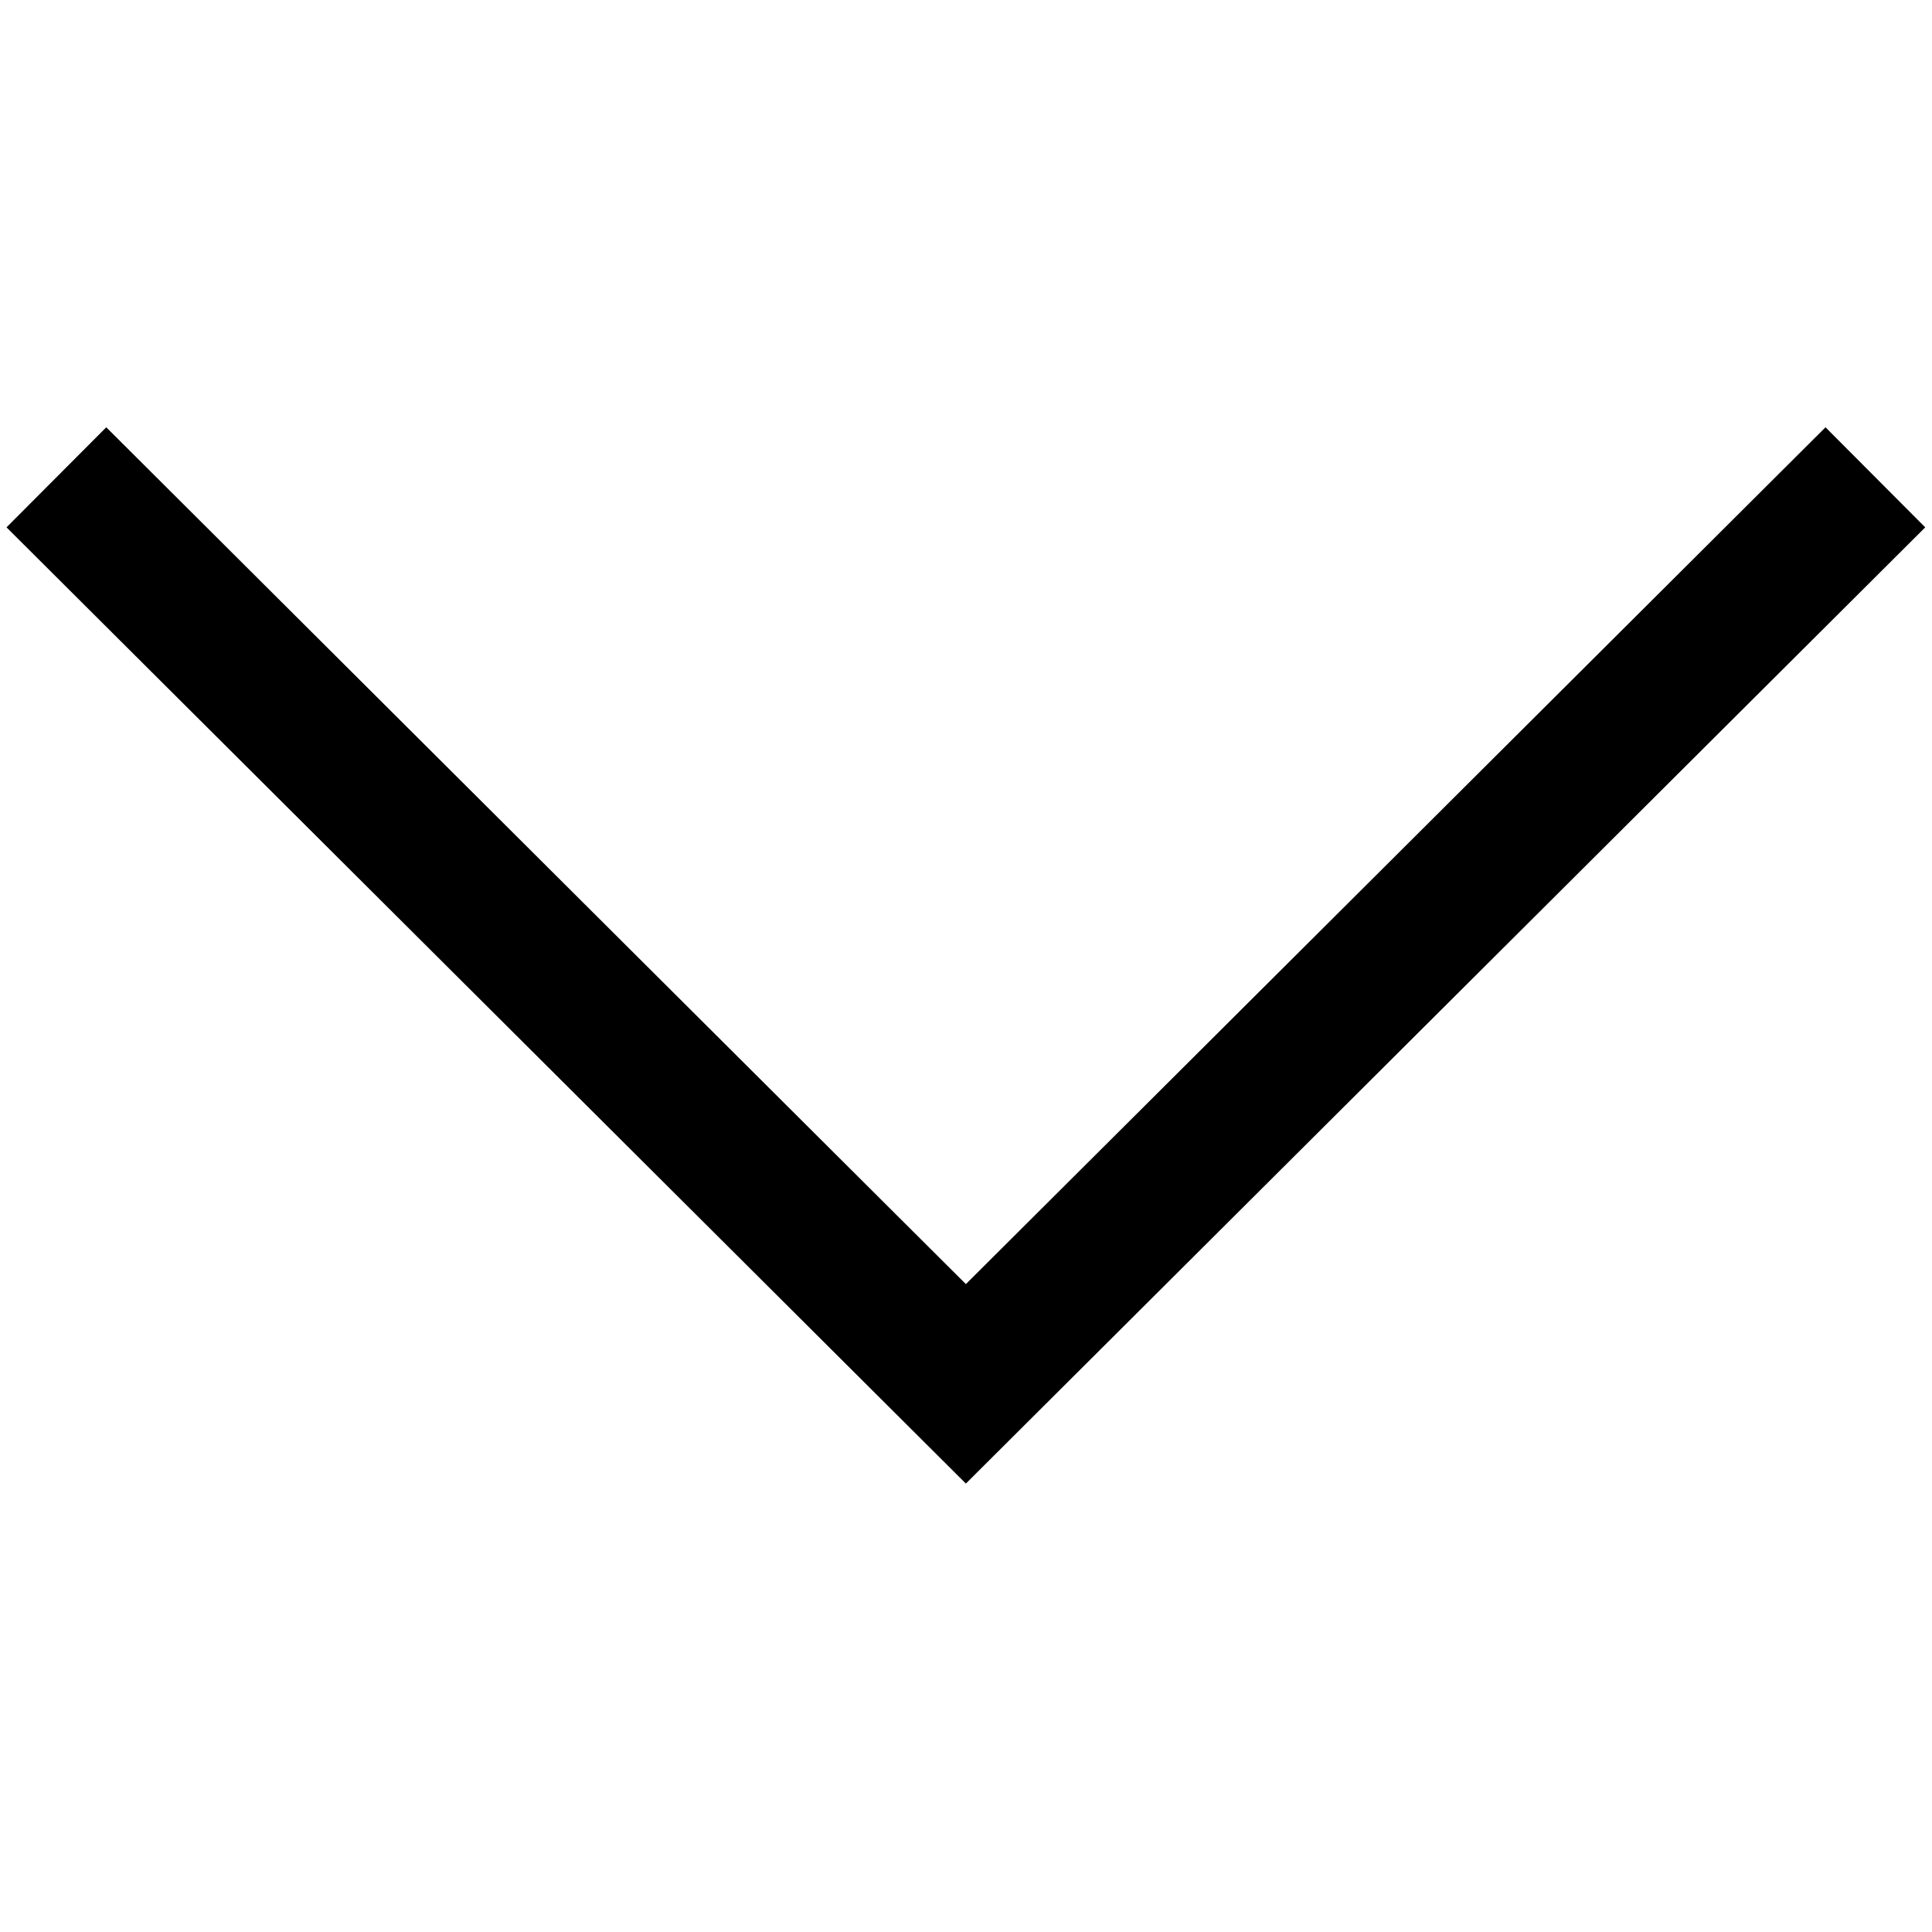 <?xml version="1.0" encoding="UTF-8" standalone="no"?>
<!-- Generator: Adobe Illustrator 19.0.0, SVG Export Plug-In . SVG Version: 6.00 Build 0)  -->

<svg
   xmlns:dc="http://purl.org/dc/elements/1.1/"
   xmlns:cc="http://creativecommons.org/ns#"
   xmlns:rdf="http://www.w3.org/1999/02/22-rdf-syntax-ns#"
   xmlns:svg="http://www.w3.org/2000/svg"
   xmlns="http://www.w3.org/2000/svg"
   xmlns:sodipodi="http://sodipodi.sourceforge.net/DTD/sodipodi-0.dtd"
   xmlns:inkscape="http://www.inkscape.org/namespaces/inkscape"
   version="1.1"
   id="Layer_1"
   x="0px"
   y="0px"
   viewBox="0 0 32 32"
   xml:space="preserve"
   inkscape:version="0.91 r13725"
   sodipodi:docname="down-chevron.svg"
   width="32"
   height="32"><defs
     id="defs37" /><sodipodi:namedview
     pagecolor="#ffffff"
     bordercolor="#666666"
     borderopacity="1"
     objecttolerance="10"
     gridtolerance="10"
     guidetolerance="10"
     inkscape:pageopacity="0"
     inkscape:pageshadow="2"
     inkscape:window-width="1920"
     inkscape:window-height="1017"
     id="namedview35"
     showgrid="false"
     fit-margin-top="0"
     fit-margin-left="0"
     fit-margin-right="0"
     fit-margin-bottom="0"
     inkscape:zoom="9.2676902"
     inkscape:cx="13.994694"
     inkscape:cy="27.068244"
     inkscape:window-x="-8"
     inkscape:window-y="-8"
     inkscape:window-maximized="1"
     inkscape:current-layer="Layer_1" /><polygon
     points="386.258,91.567 203.718,273.512 21.179,91.567 0,112.815 203.718,315.87 407.437,112.815 "
     id="polygon3"
     transform="matrix(0.078,0,0,0.078,0.108,-0.065)" /><g
     id="g5"
     transform="translate(-0.034,-368.759)" /><g
     id="g7"
     transform="translate(-0.034,-368.759)" /><g
     id="g9"
     transform="translate(-0.034,-368.759)" /><g
     id="g11"
     transform="translate(-0.034,-368.759)" /><g
     id="g13"
     transform="translate(-0.034,-368.759)" /><g
     id="g15"
     transform="translate(-0.034,-368.759)" /><g
     id="g17"
     transform="translate(-0.034,-368.759)" /><g
     id="g19"
     transform="translate(-0.034,-368.759)" /><g
     id="g21"
     transform="translate(-0.034,-368.759)" /><g
     id="g23"
     transform="translate(-0.034,-368.759)" /><g
     id="g25"
     transform="translate(-0.034,-368.759)" /><g
     id="g27"
     transform="translate(-0.034,-368.759)" /><g
     id="g29"
     transform="translate(-0.034,-368.759)" /><g
     id="g31"
     transform="translate(-0.034,-368.759)" /><g
     id="g33"
     transform="translate(-0.034,-368.759)" /></svg>